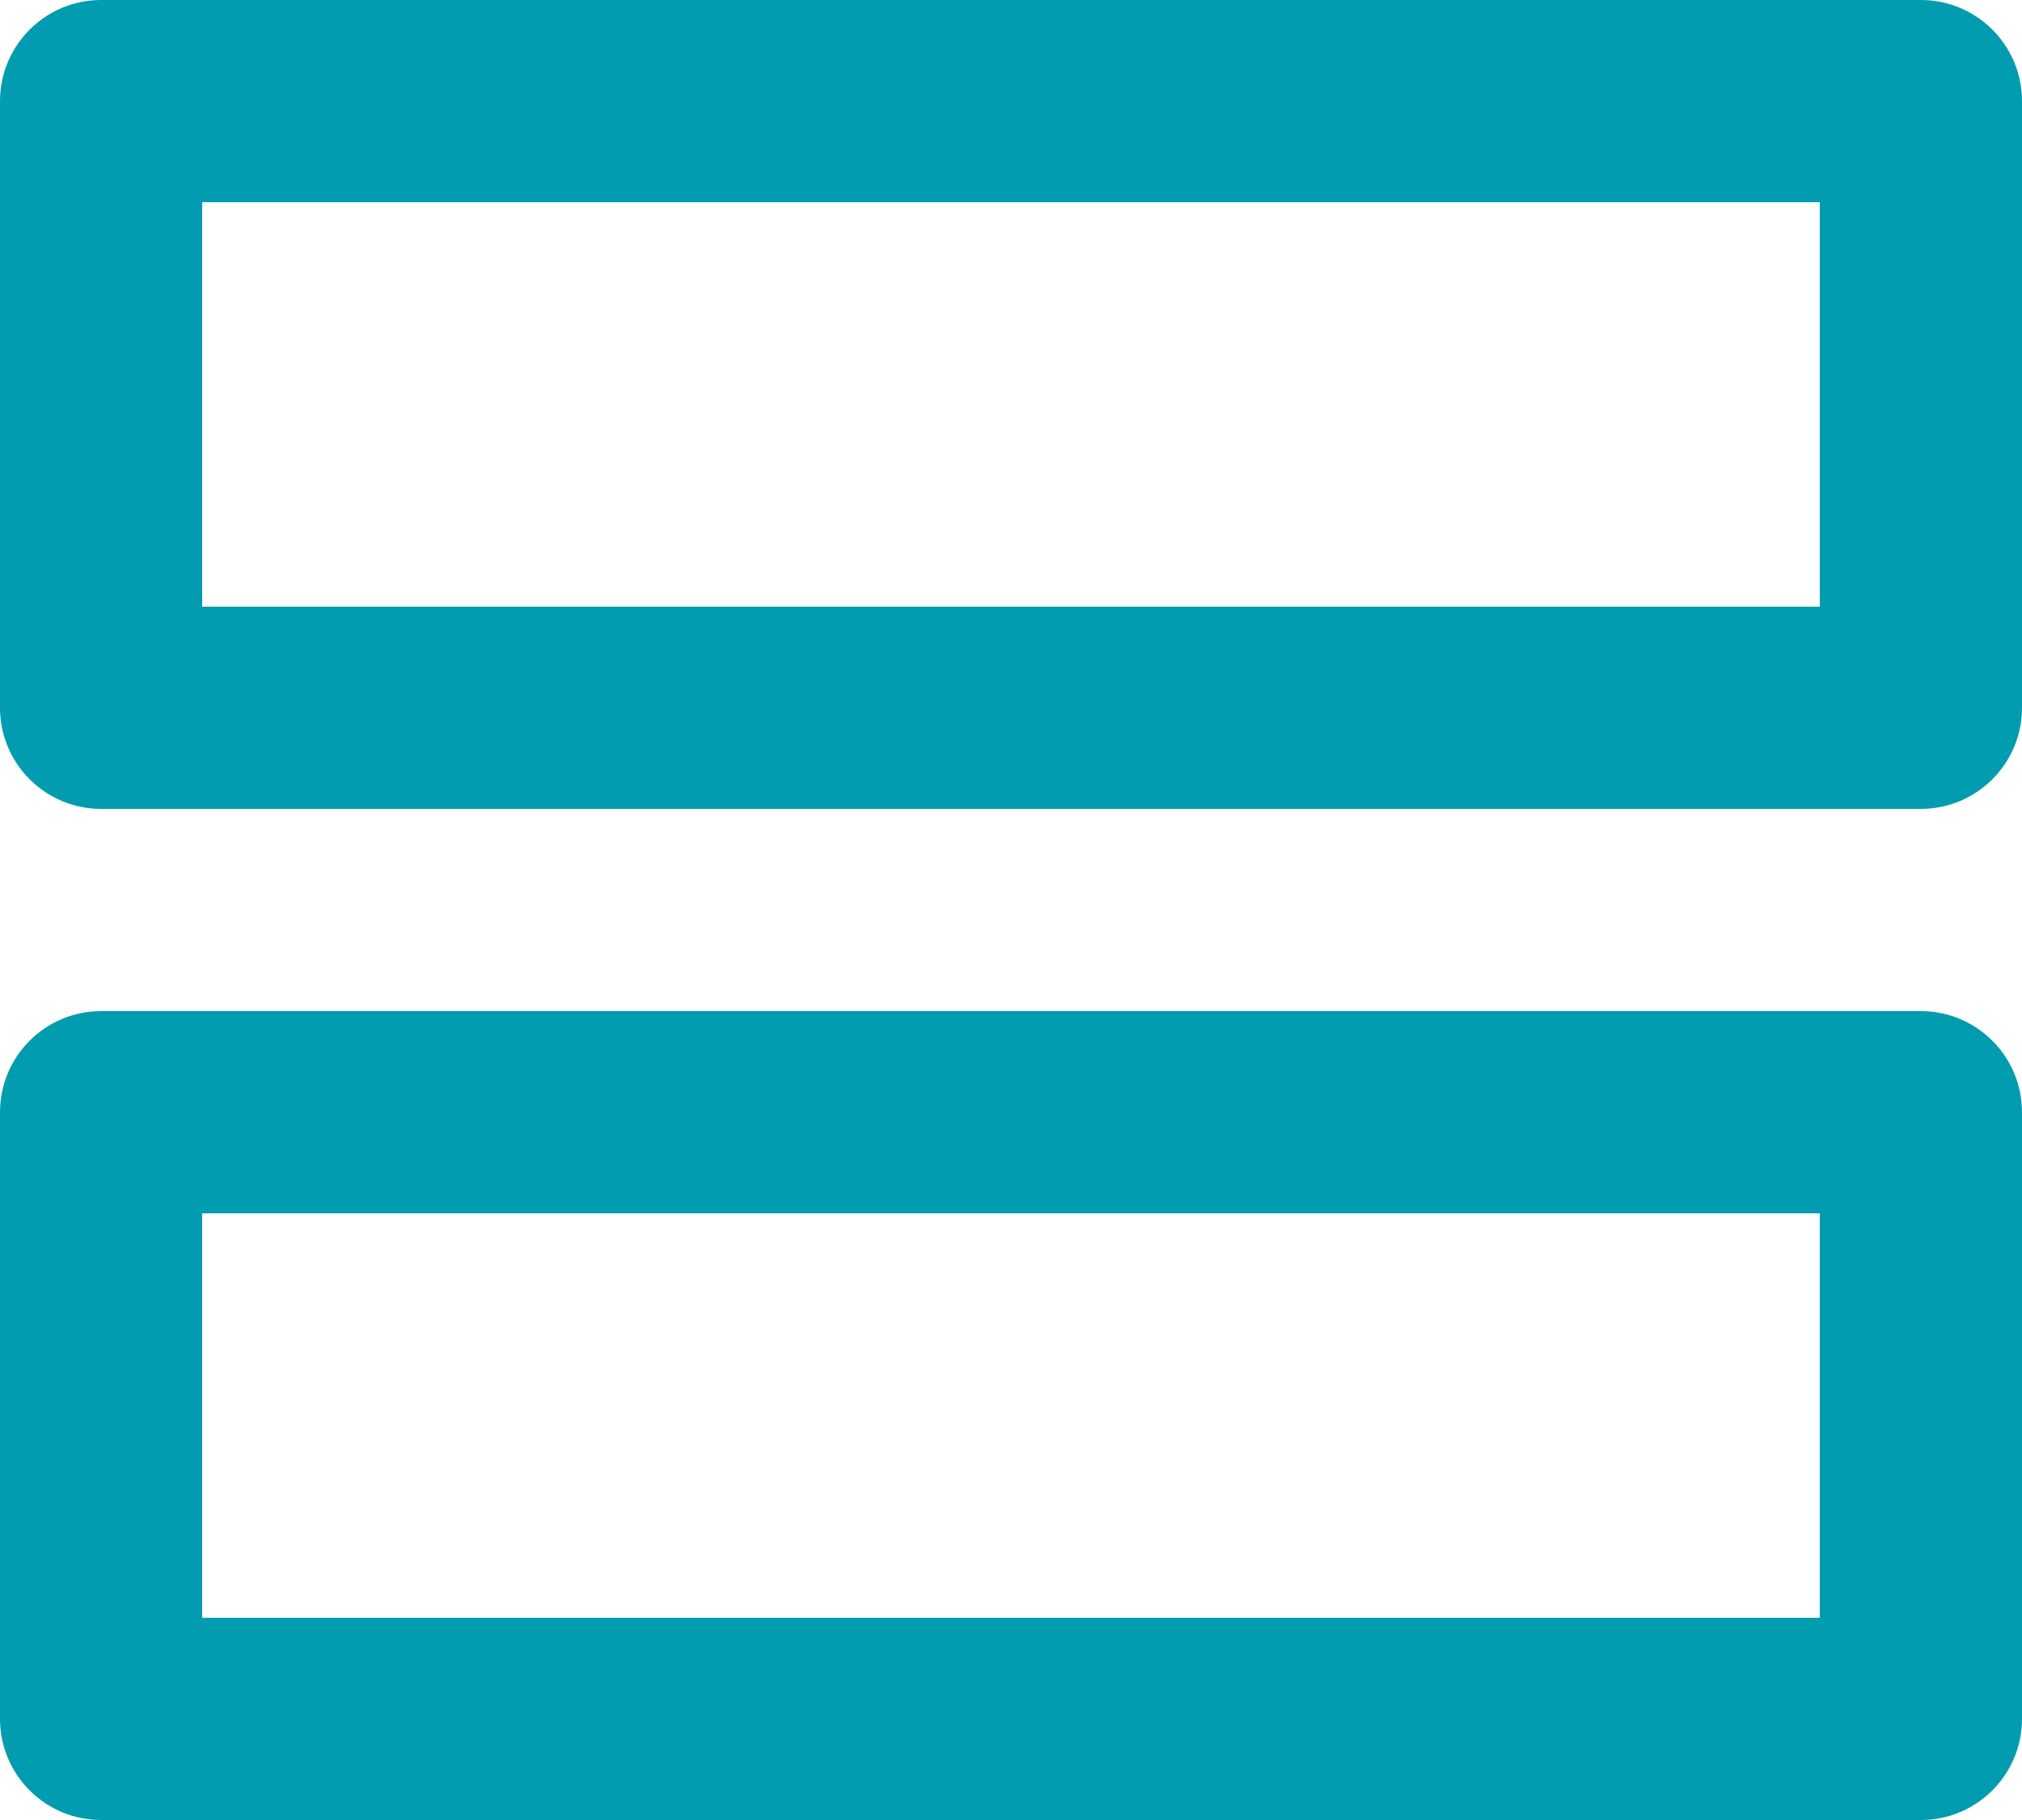 <svg xmlns="http://www.w3.org/2000/svg" width="20" height="18" viewBox="0 0 20 18" fill="none">
<path fill-rule="evenodd" clip-rule="evenodd" d="M0 1C0 0.448 0.448 0 1 0H19C19.552 0 20 0.448 20 1V7C20 7.552 19.552 8 19 8H1C0.448 8 0 7.552 0 7V1ZM2 6V2H18V6H2Z" fill="#019CB0"/>
<path fill-rule="evenodd" clip-rule="evenodd" d="M0 11C0 10.448 0.448 10 1 10H19C19.552 10 20 10.448 20 11V17C20 17.552 19.552 18 19 18H1C0.448 18 0 17.552 0 17V11ZM2 16V12H18V16H2Z" fill="#019CB0"/>
</svg>